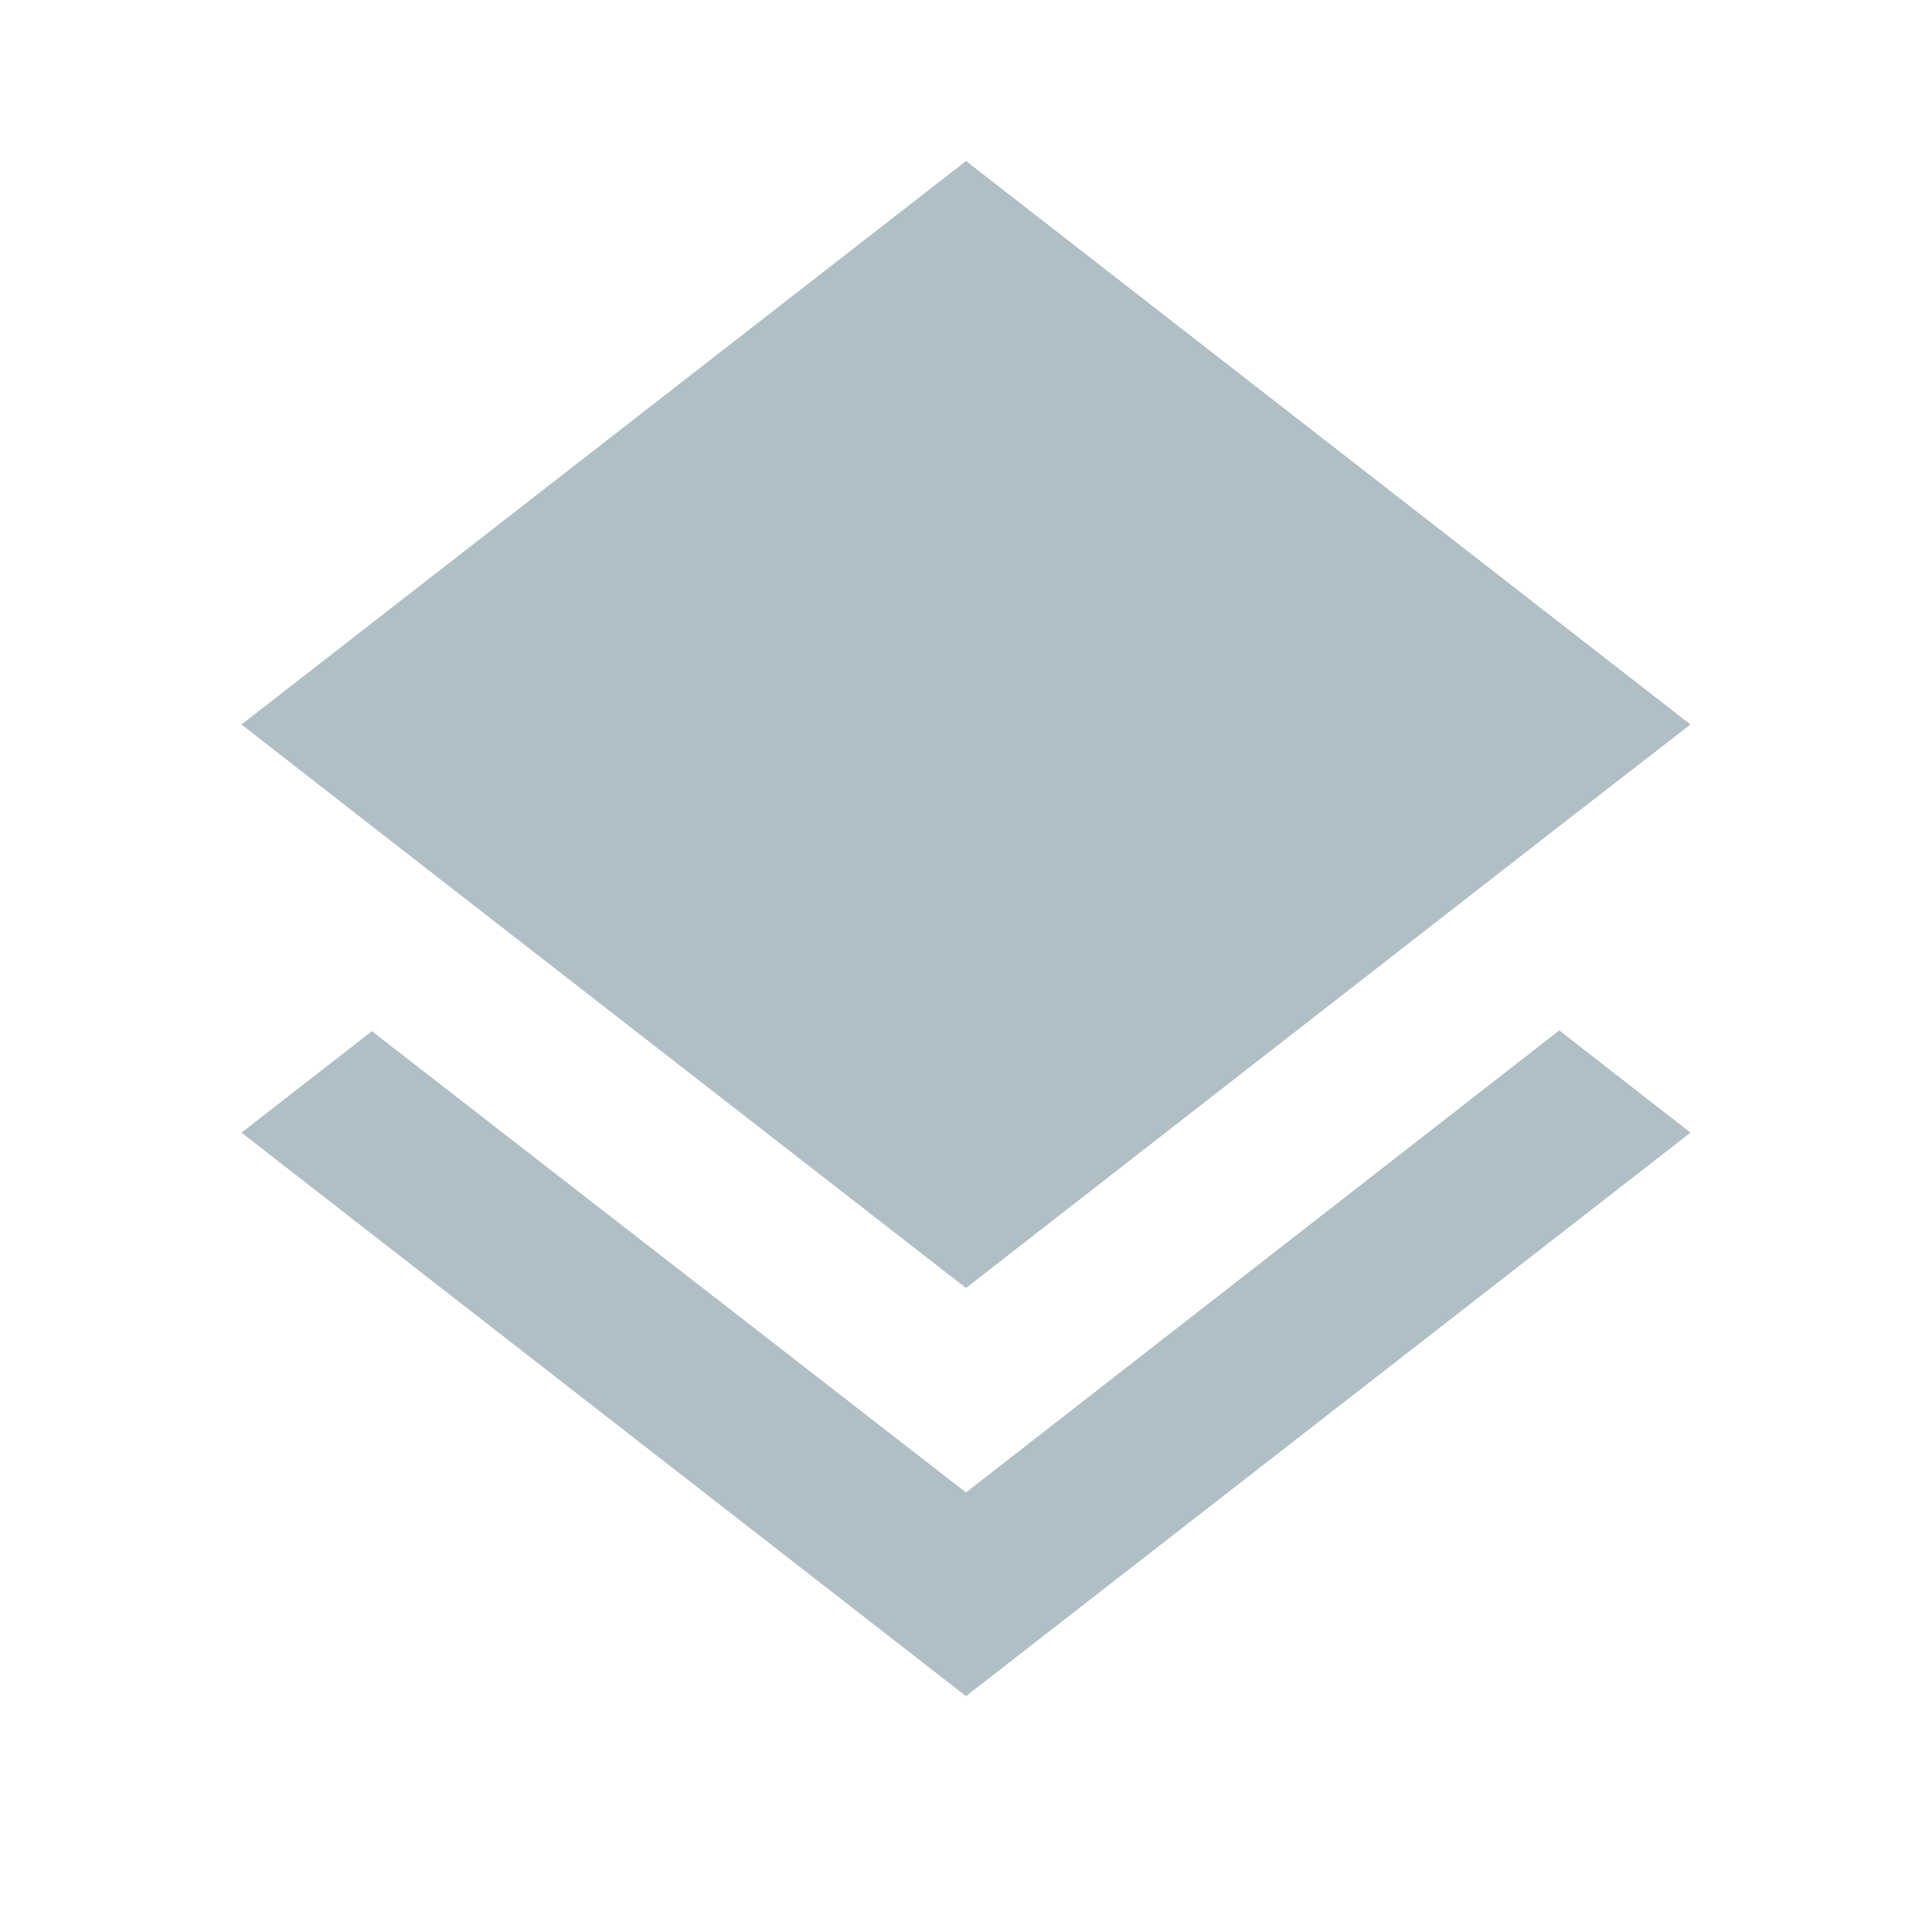 <svg xmlns="http://www.w3.org/2000/svg" xmlns:xlink="http://www.w3.org/1999/xlink" width="11" height="11" fill="#B0BEC5" version="1.1" viewBox="0 0 24 24"><path d="M12,16L19.36,10.27L21,9L12,2L3,9L4.63,10.27M12,18.54L4.62,12.81L3,14.07L12,21.07L21,14.07L19.37,12.8L12,18.54Z"/></svg>